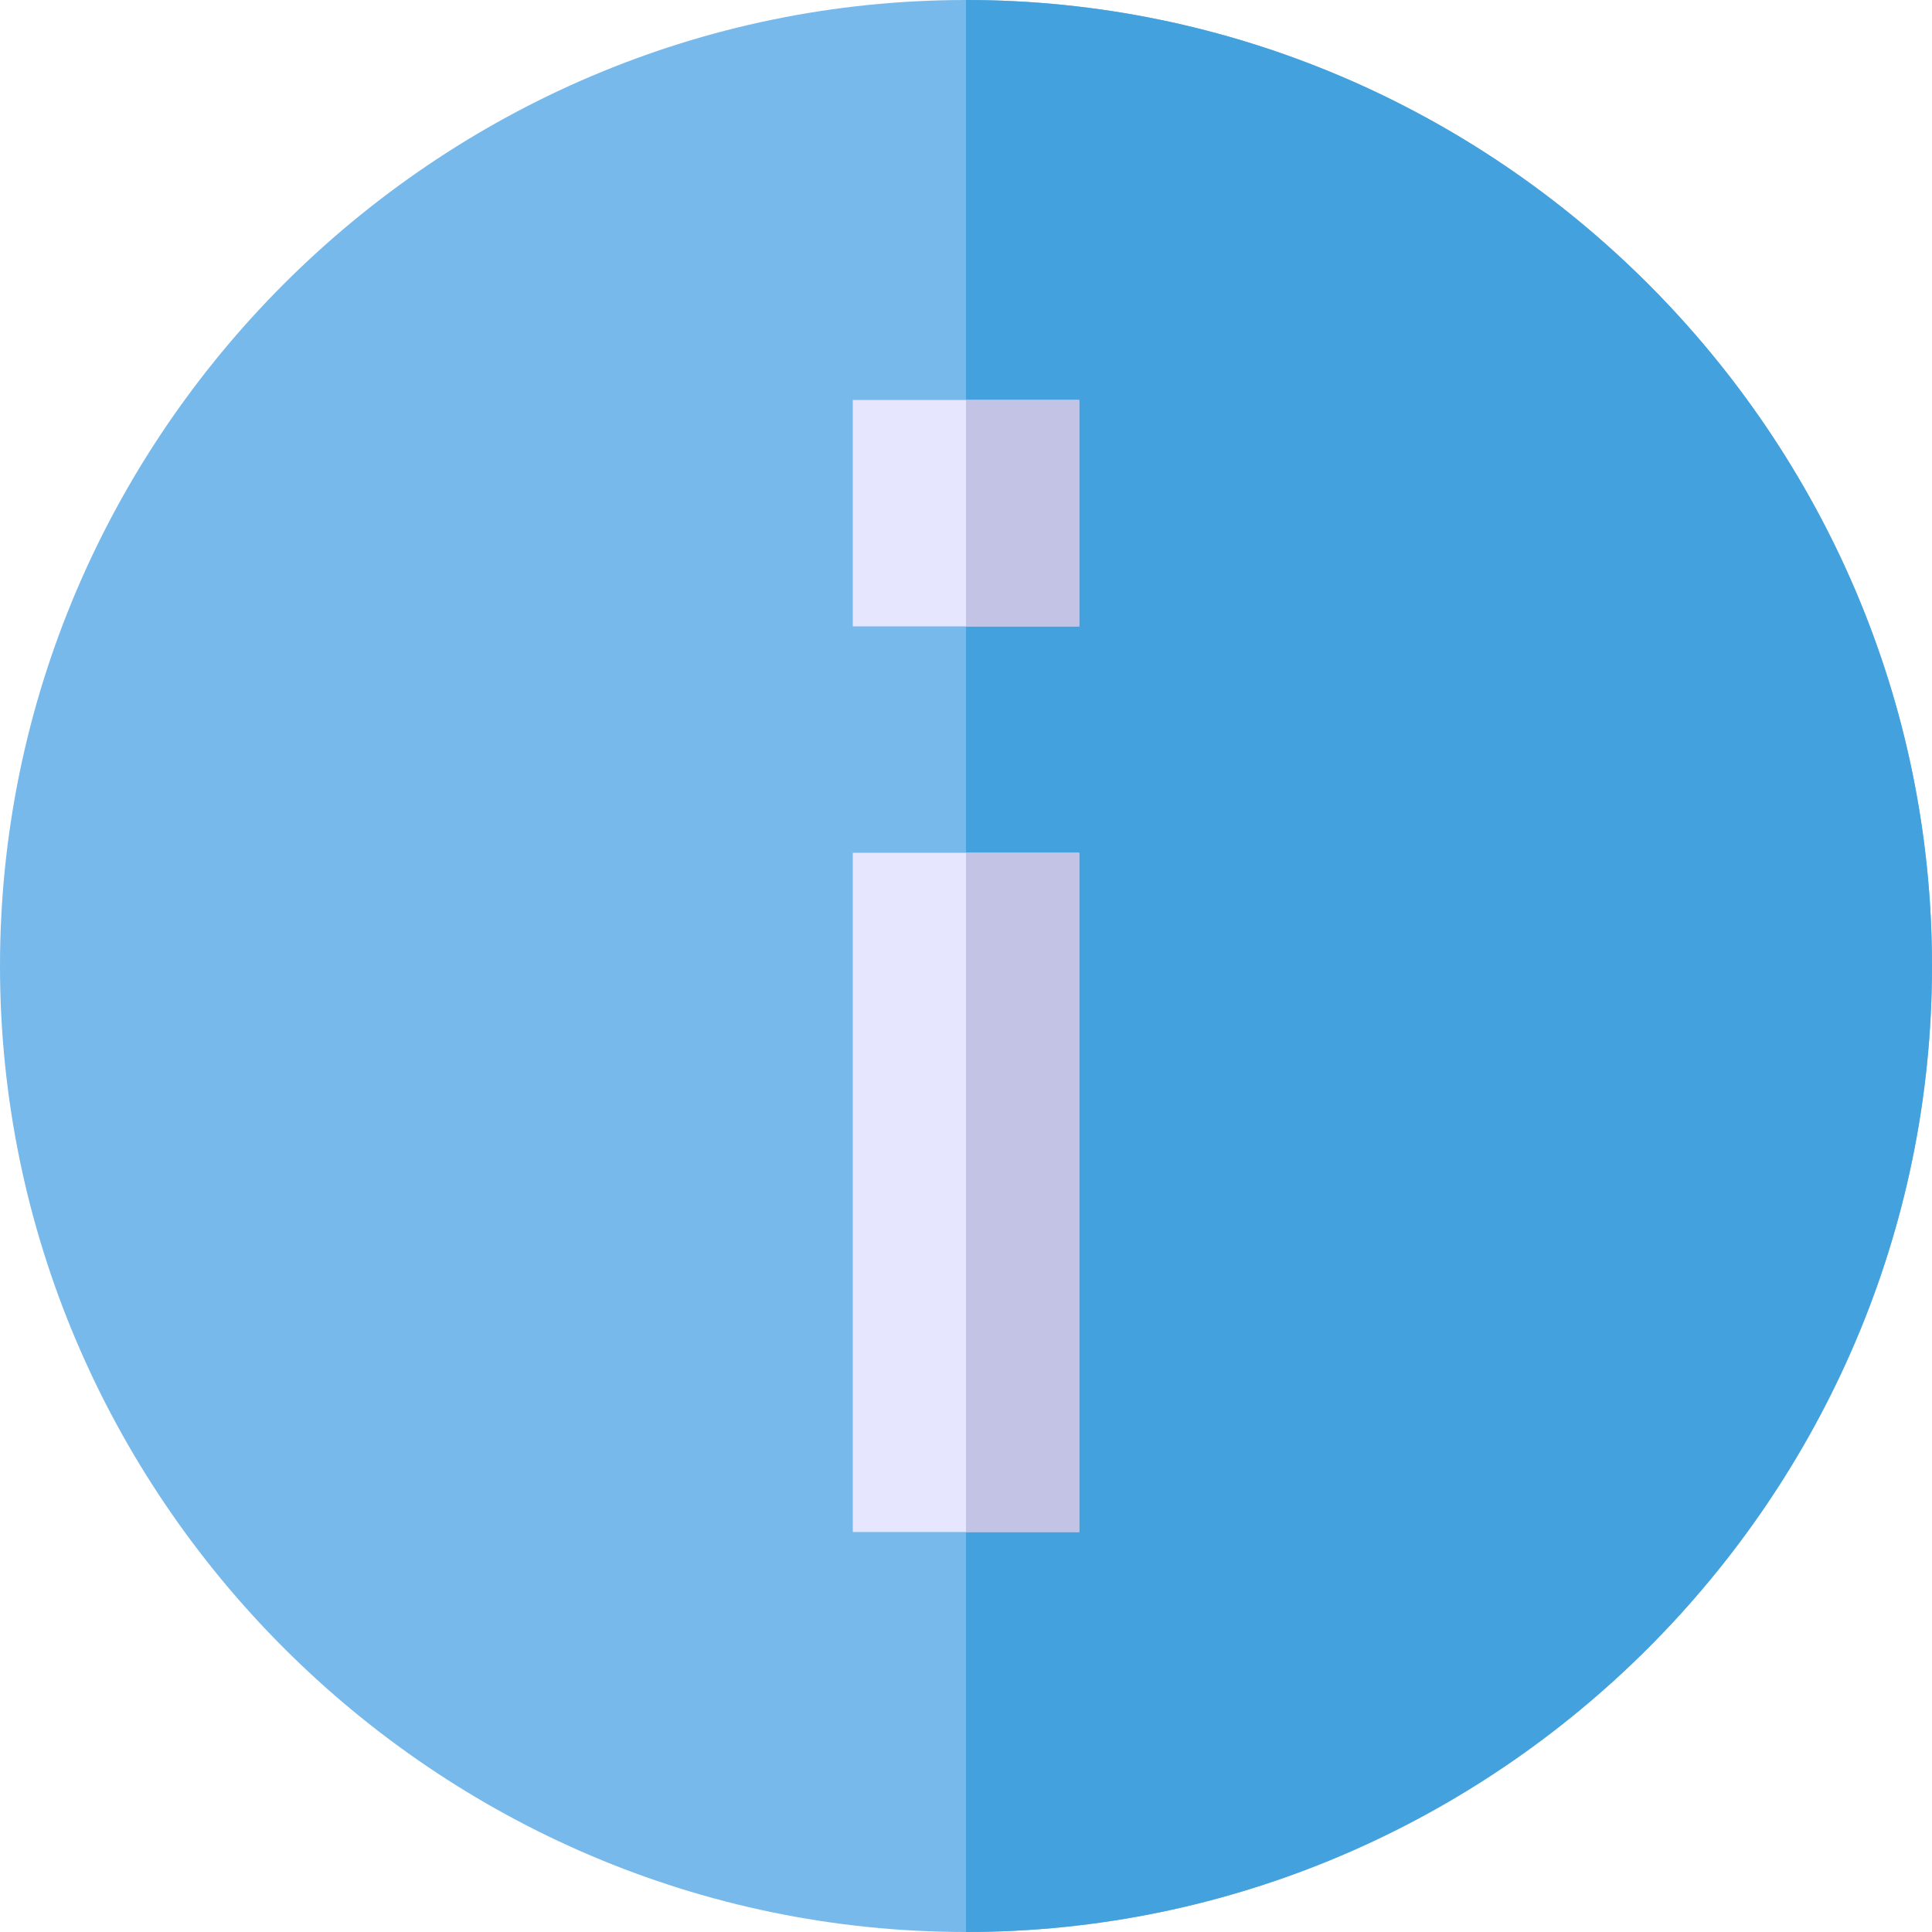 <svg height="512pt" viewBox="0 0 512 512" width="512pt" xmlns="http://www.w3.org/2000/svg"><path d="m256 0c-140.699 0-256 115.301-256 256s115.301 256 256 256 256-115.301 256-256-115.301-256-256-256zm0 0" fill="#78b9eb"/><path d="m512 256c0 140.699-115.301 256-256 256v-512c140.699 0 256 115.301 256 256zm0 0" fill="#43a2dd"/><path d="m226 106h60v60h-60zm0 0" fill="#e6e6ff"/><path d="m256 106h30v60h-30zm0 0" fill="#c3c3e5"/><path d="m226 226h60v180h-60zm0 0" fill="#e6e6ff"/><path d="m256 226h30v180h-30zm0 0" fill="#c3c3e5"/></svg>